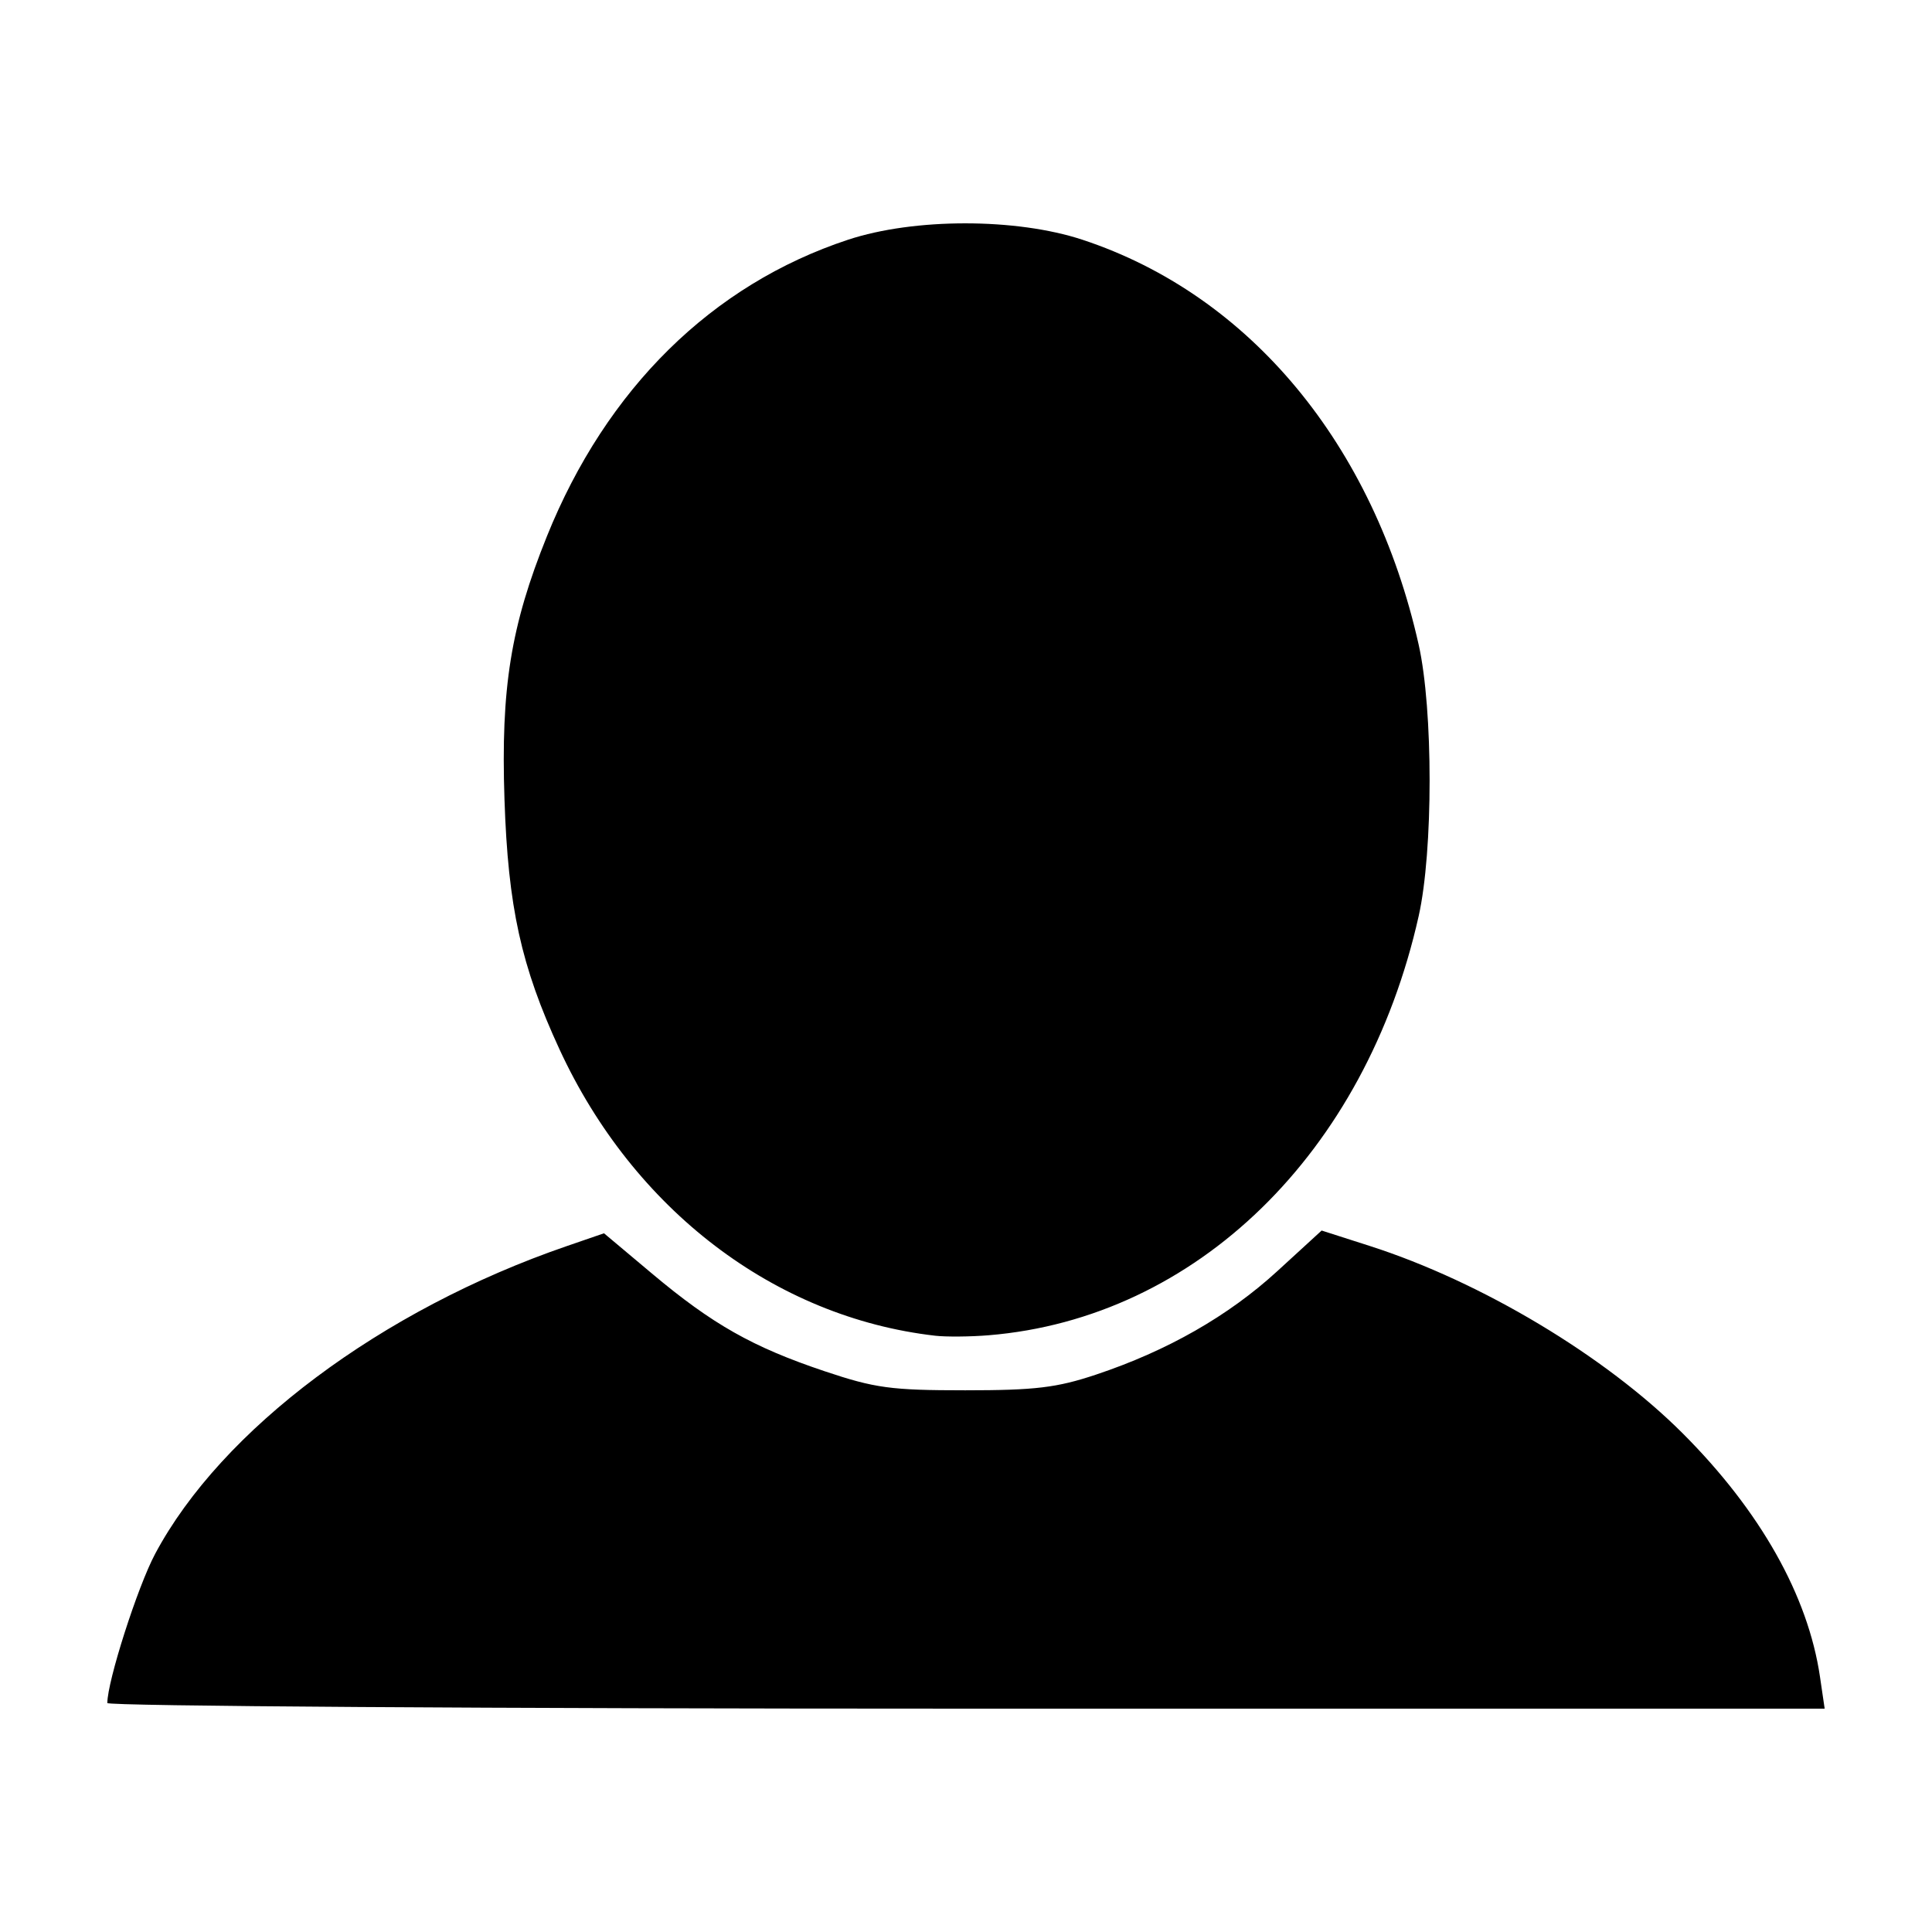 <svg
   version="1.1"
   id="svg10320"
   viewBox="0 0 270 270"
   height="270"
   width="270">
  <g
     transform="translate(0,-782.362)"
     id="layer1">
    <path
       id="path3914"
       d="m 15,1020.364 c 0,-3.051 4.226,-16.243 6.676,-20.839 9.271,-17.395 31.611,-34.102 57.515,-43.014 l 5.219,-1.796 6.705,5.629 c 8.45,7.095 14.065,10.273 24.109,13.643 7.065,2.37 9.281,2.671 19.67,2.671 9.774,0 12.792,-0.361 18.265,-2.188 9.981,-3.331 18.51,-8.198 25.351,-14.467 l 6.191,-5.673 6.709,2.151 c 15.594,4.999 32.939,15.384 43.746,26.19 10.846,10.847 17.523,22.686 19.19,34.029 l 0.654,4.449 -120,0 c -66,0 -120,-0.354 -120,-0.787 z M 130.679,969.029 c -22.413,-2.578 -42.134,-17.612 -52.482,-40.007 -5.375,-11.635 -7.193,-19.885 -7.695,-34.939 -0.52,-15.574 0.879,-24.25 5.931,-36.777 8.318,-20.628 23.076,-35.165 42.069,-41.437 9.265,-3.06 23.518,-3.06 32.783,0 23.361,7.715 40.707,28.612 46.977,56.593 2.037,9.092 2.037,28.829 0,37.921 -7.418,33.107 -31.096,56.191 -60.091,58.583 -2.576,0.212 -5.948,0.24 -7.493,0.064 z"
    />
  </g>
</svg>
